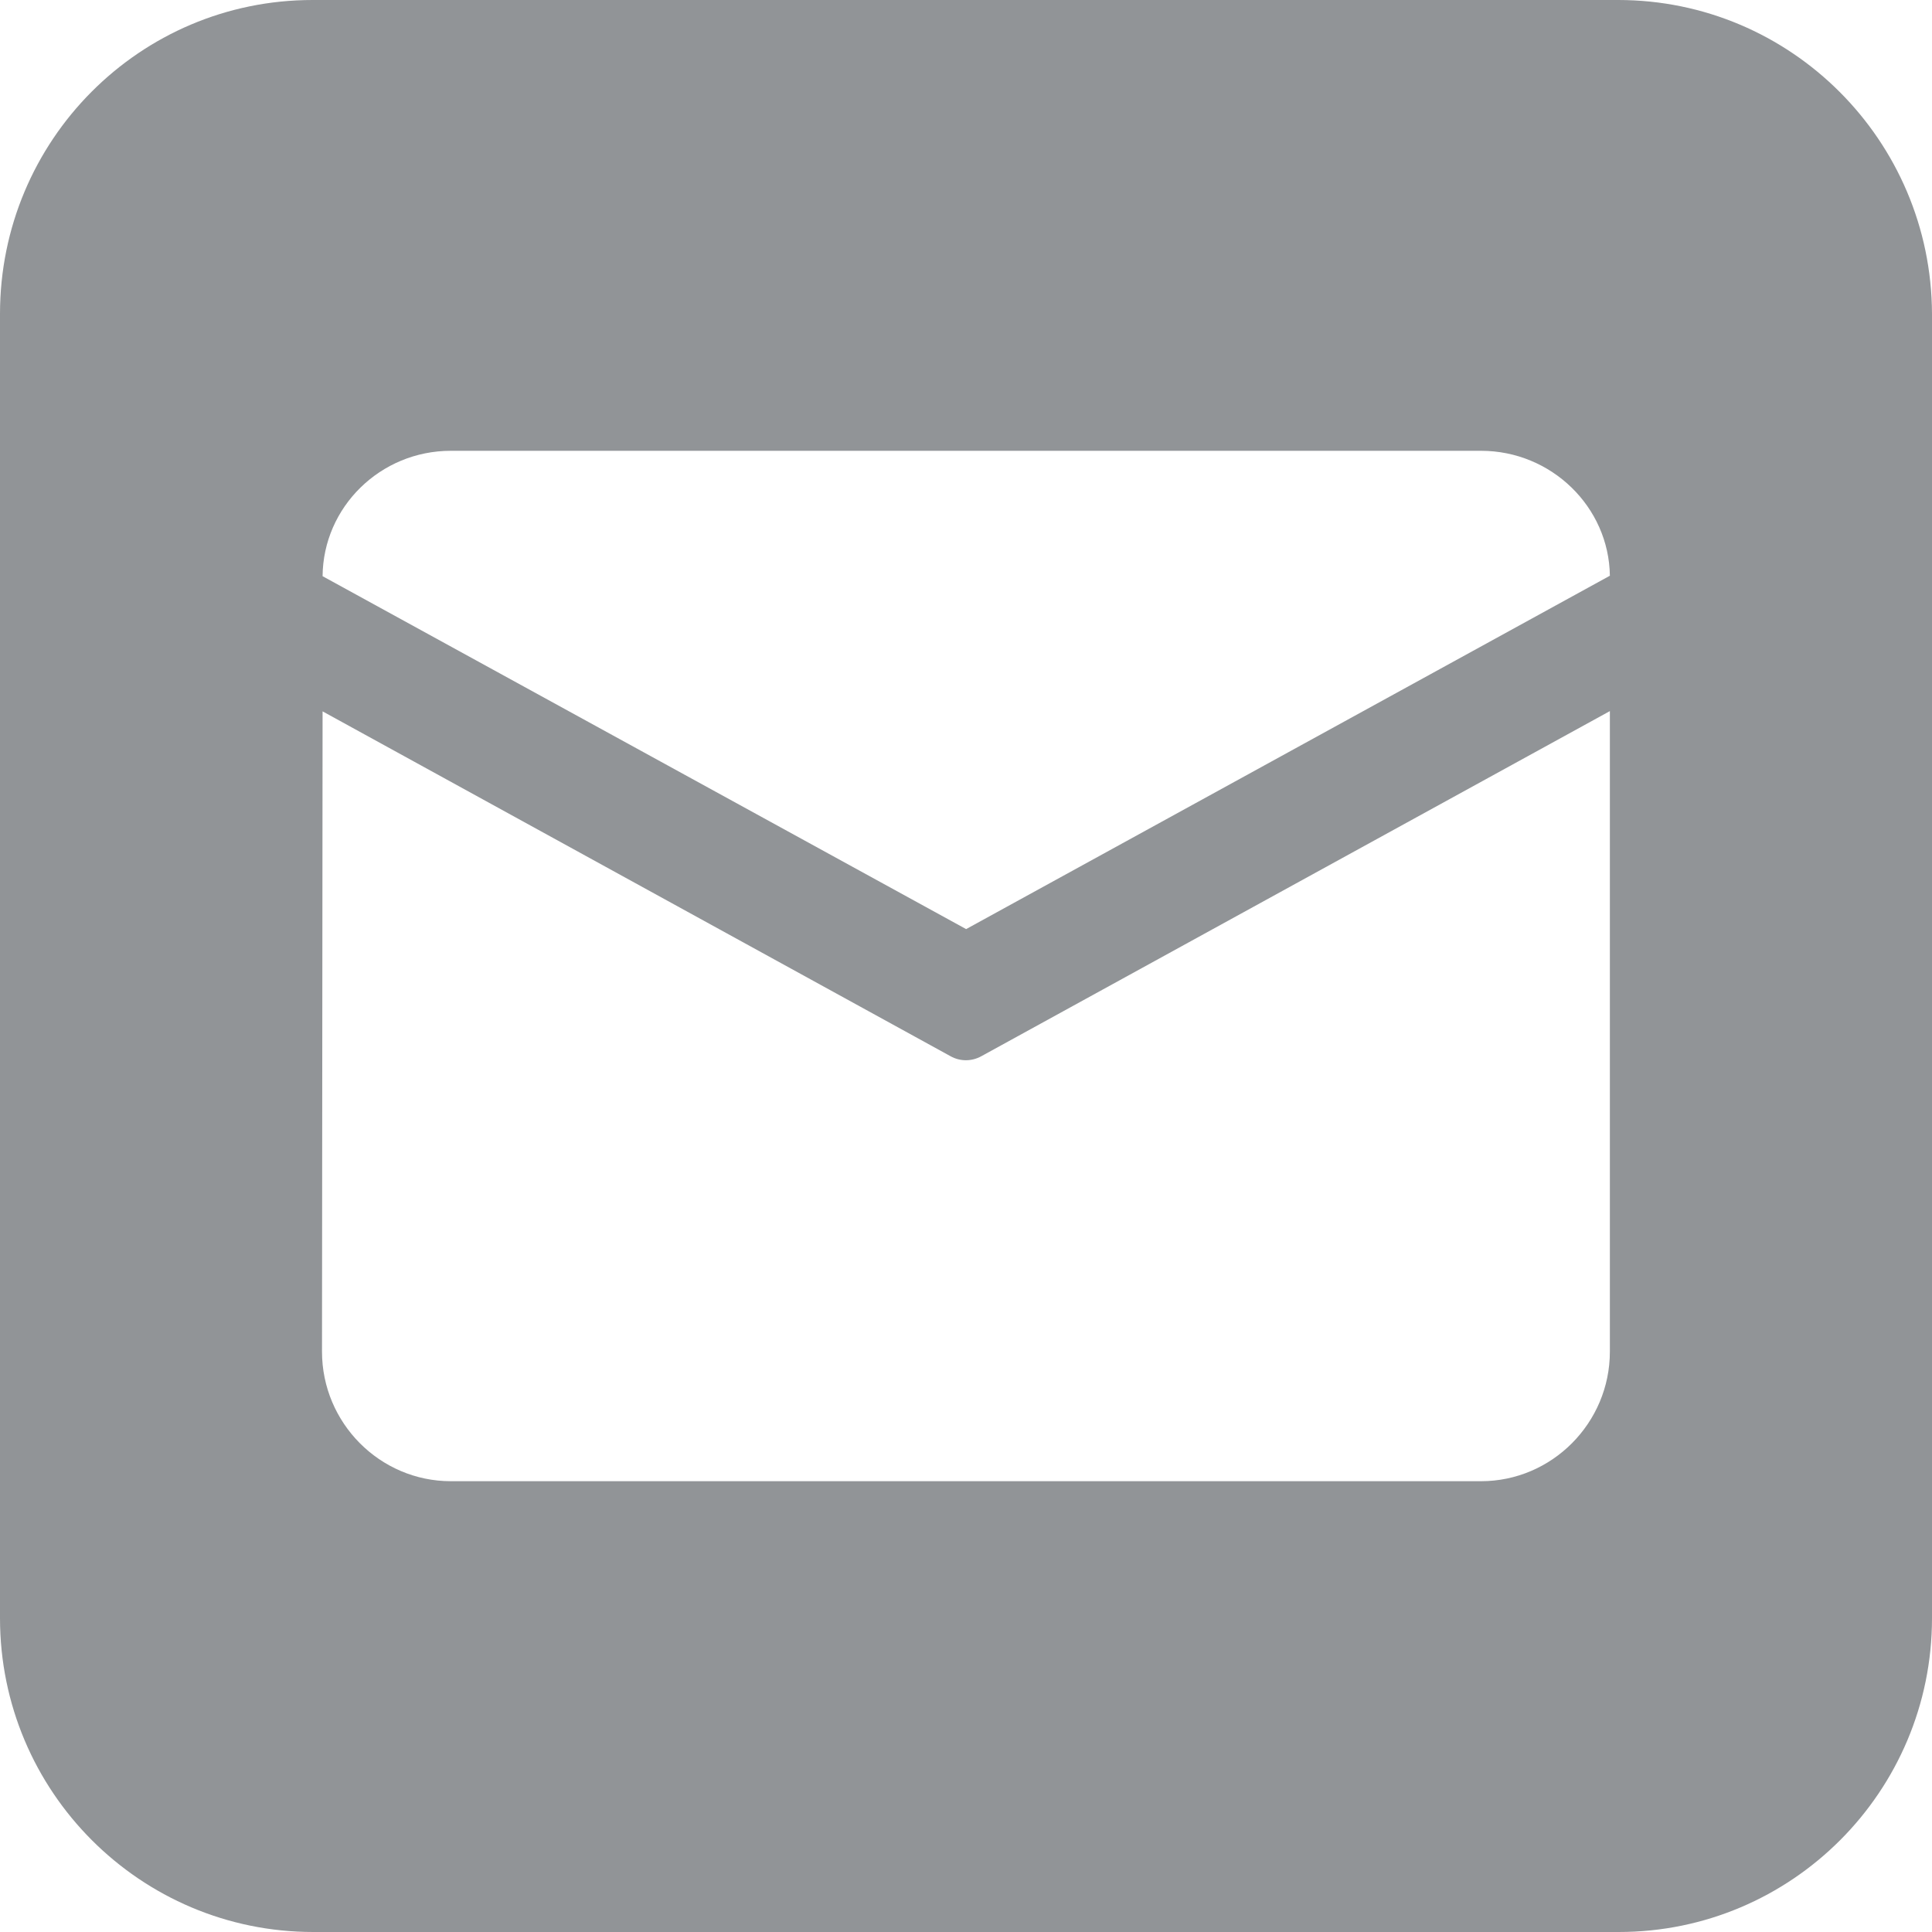 <?xml version="1.0" encoding="UTF-8"?>
<svg width="30px" height="30px" viewBox="0 0 30 30" version="1.1" xmlns="http://www.w3.org/2000/svg" xmlns:xlink="http://www.w3.org/1999/xlink">
    <!-- Generator: Sketch 48.2 (47327) - http://www.bohemiancoding.com/sketch -->
    <title>邮箱（正常）</title>
    <desc>Created with Sketch.</desc>
    <defs></defs>
    <g id="首页" stroke="none" stroke-width="1" fill="none" fill-rule="evenodd" transform="translate(-1380, -4473)">
        <g id="底部" transform="translate(0, 4438)" fill="#919497" fill-rule="nonzero">
            <g id="邮箱（正常）" transform="translate(1380, 35)">
                <path d="M25.126,0 C27.809,0 29.99,2.18 30,4.874 L30,25.126 C30,27.82 27.82,30 25.136,30 L4.864,30 C2.18,30 0,27.82 0,25.126 L0,4.874 C0,2.18 2.17,0 4.853,0 L25.126,0 Z M7,7 C5.906,7 5.018,7.874 5.009,8.947 L15.002,14.427 L24.998,8.94 C24.984,7.872 24.089,7 22.998,7 L7,7 Z M5.009,11.046 L5,20.988 C5,22.095 5.899,23 7,23 L22.998,23 C24.098,23 24.998,22.095 24.998,20.988 L24.998,11.042 L15.238,16.401 C15.088,16.484 14.908,16.484 14.76,16.401 L5.009,11.046 Z" id="Combined-Shape"></path>
            </g>
        </g>
    </g>
</svg>